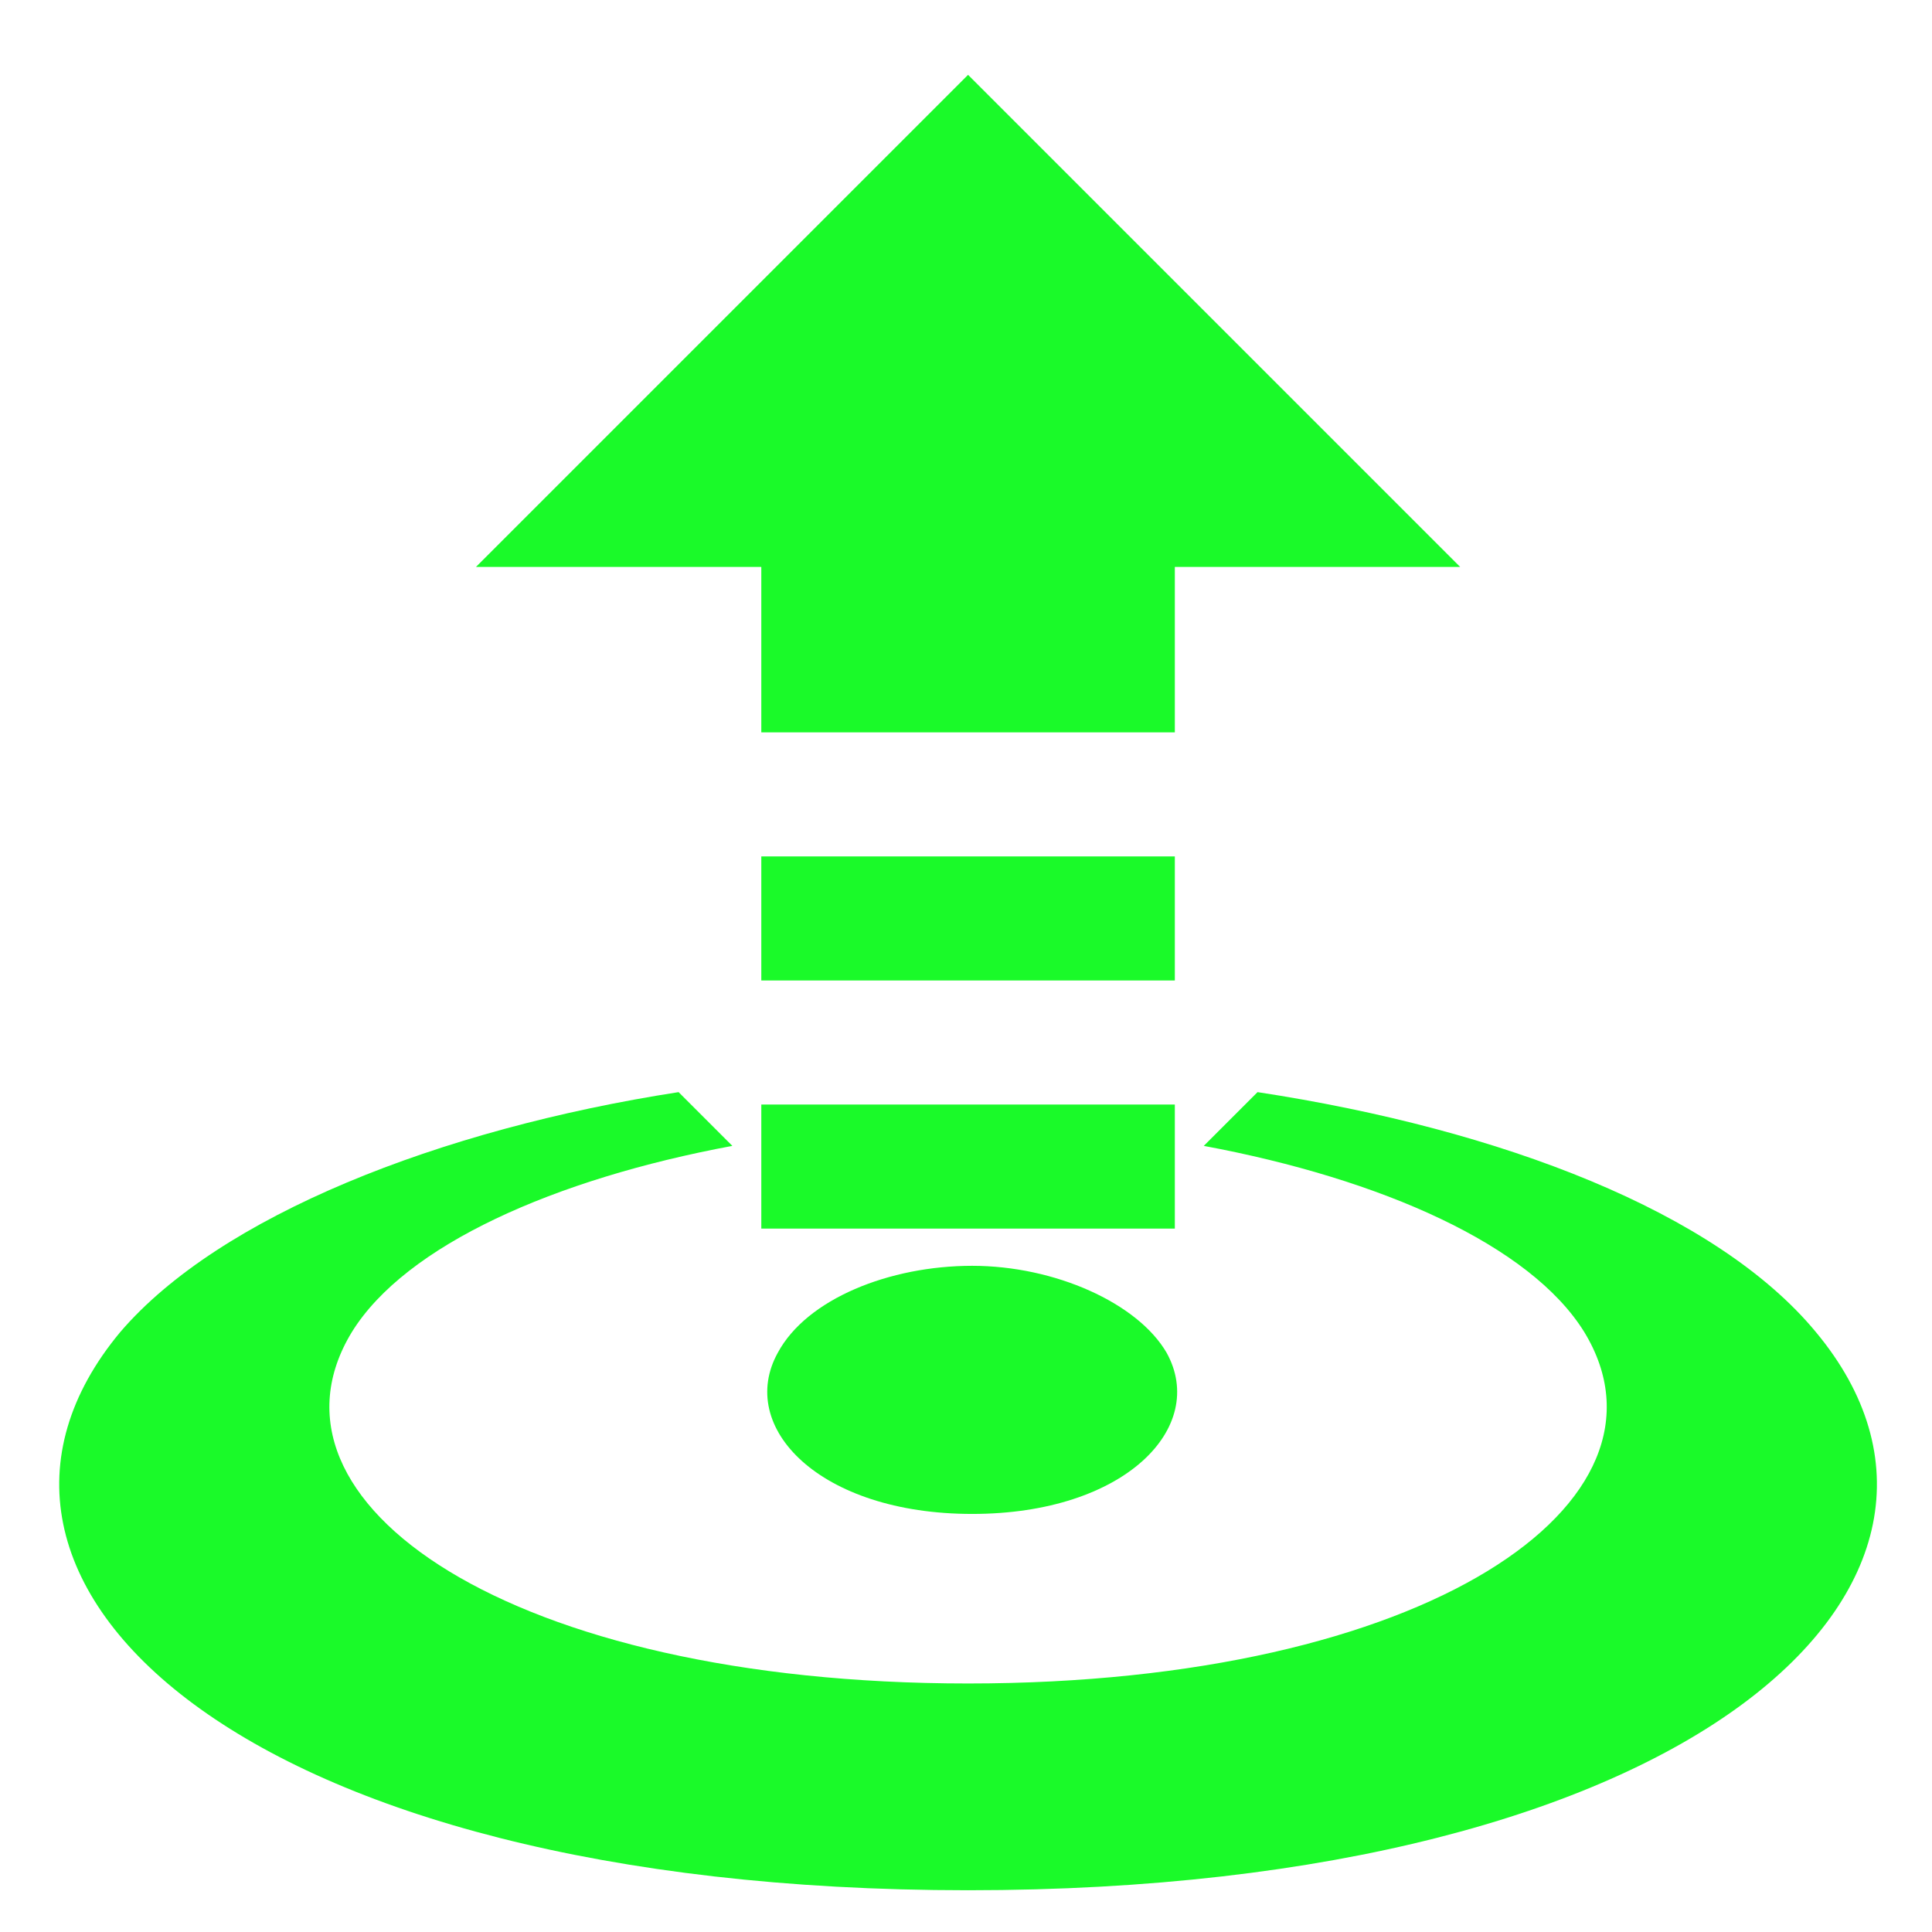 <?xml version="1.0" standalone="no"?><!DOCTYPE svg PUBLIC "-//W3C//DTD SVG 1.1//EN" "http://www.w3.org/Graphics/SVG/1.1/DTD/svg11.dtd"><svg t="1639102309108" class="icon" viewBox="0 0 1024 1024" version="1.1" xmlns="http://www.w3.org/2000/svg" p-id="17162" xmlns:xlink="http://www.w3.org/1999/xlink" width="200" height="200"><defs><style type="text/css"></style></defs><path d="M403.505 300.49v87.672h219.181v-87.672h151.235L513.096 39.665 252.27 300.49zM403.505 453.917h219.181v65.754h-219.181zM403.505 585.426h219.181v65.754h-219.181z" fill="#1afa29" p-id="17163"></path><path d="M962.417 705.975c-52.603-63.563-166.578-107.399-295.894-127.125l-28.494 28.494c94.248 17.534 173.153 52.603 201.647 98.631 54.795 89.864-83.289 186.304-326.58 186.304S131.721 795.84 186.516 705.975c28.494-46.028 107.399-81.097 201.647-98.631l-28.494-28.494c-127.125 19.726-243.291 65.754-295.894 127.125-109.591 131.509 63.563 295.894 449.321 295.894s558.912-164.386 449.321-295.894z" fill="#1afa29" p-id="17164"></path><path d="M618.303 716.934c21.918 39.453-21.918 85.481-103.015 85.481s-124.933-46.028-103.015-85.481c15.343-28.494 59.179-46.028 103.015-46.028s87.672 19.726 103.015 46.028z" fill="#1afa29" p-id="17165"></path></svg>